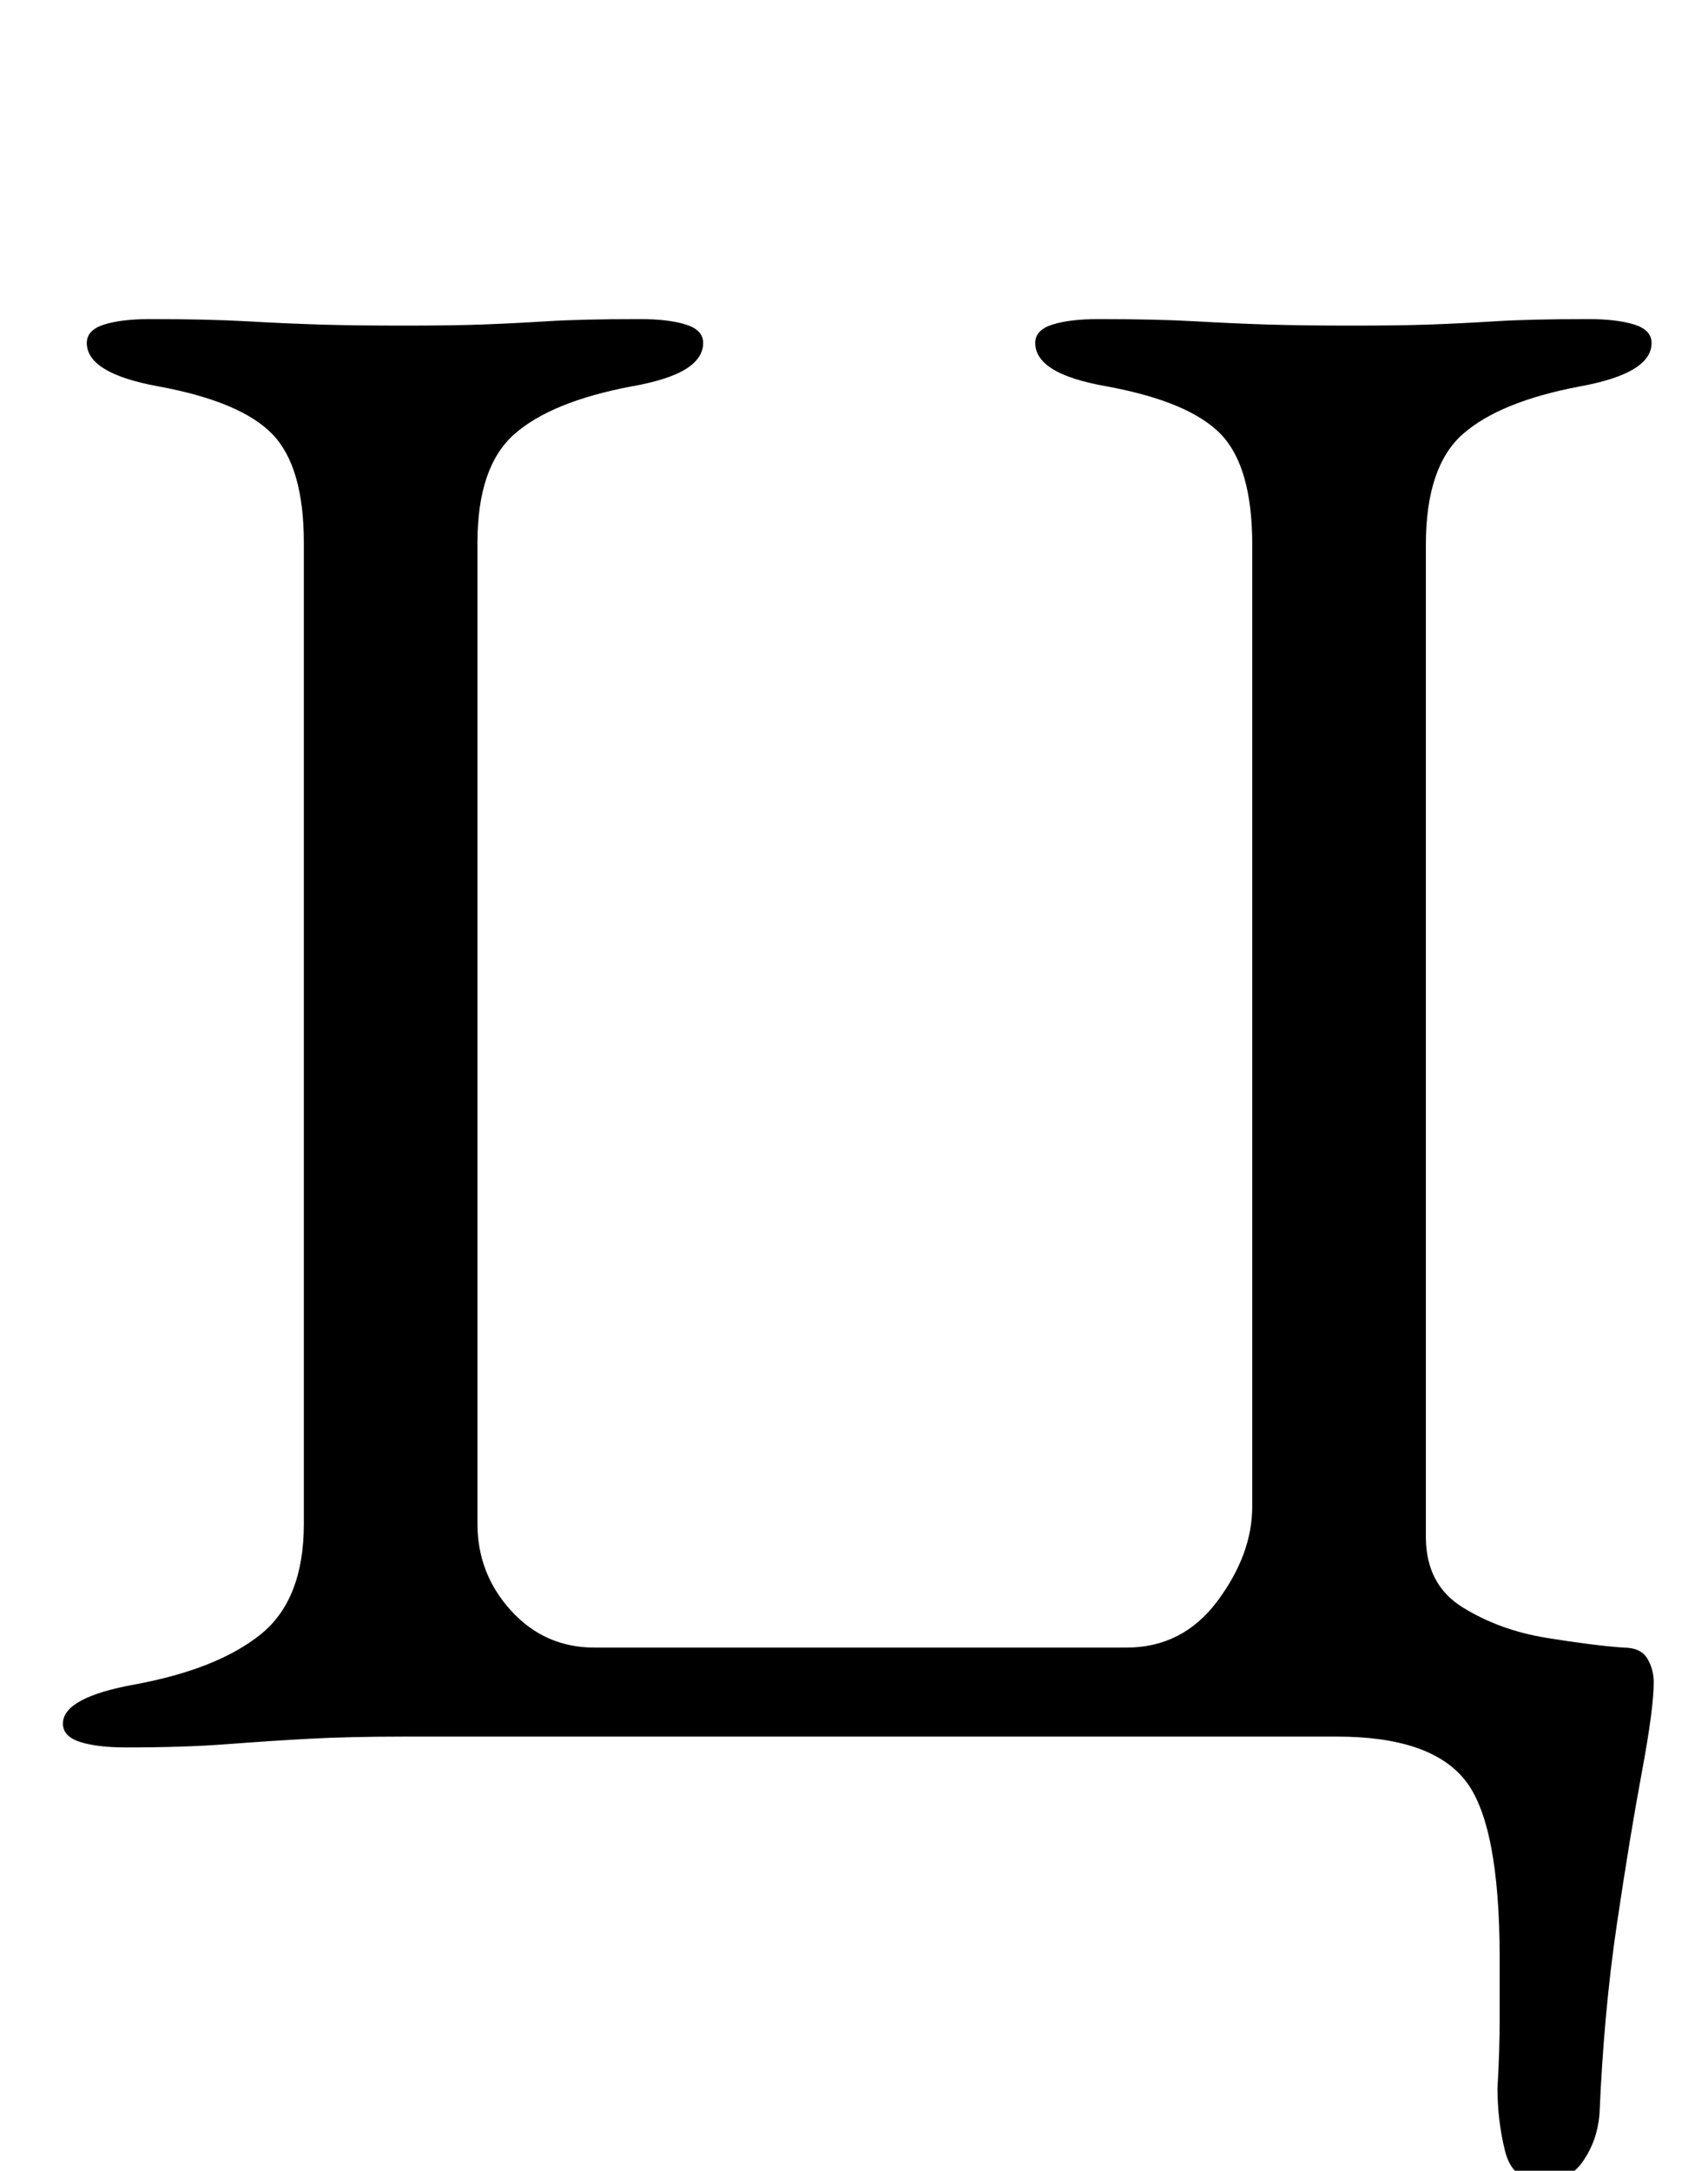 <?xml version="1.0" standalone="no"?>
<!DOCTYPE svg PUBLIC "-//W3C//DTD SVG 1.1//EN" "http://www.w3.org/Graphics/SVG/1.1/DTD/svg11.dtd" >
<svg xmlns="http://www.w3.org/2000/svg" xmlns:xlink="http://www.w3.org/1999/xlink" version="1.1" viewBox="-10 0 787 1000">
  <g transform="matrix(1 0 0 -1 0 800)">
   <path fill="currentColor"
d="M701 -205q-14 0 -17.5 14t-3.5 29q1 17 1 32v28q0 62 -16 82t-59 20h-430q-25 0 -43.5 -1t-38 -2.5t-46.5 -1.5q-13 0 -21 2.5t-8 8.5q0 12 33 18q38 7 58 23t20 51v452q0 35 -14.5 50t-52.5 22q-33 6 -33 20q0 6 8 8.5t21 2.5q27 0 44.5 -1t33.5 -1.5t39 -0.5
q22 0 36 0.5t30 1.5t43 1q13 0 21 -2.5t8 -8.5q0 -7 -8 -12t-25 -8q-37 -7 -54 -22t-17 -50v-452q0 -23 15.5 -40t38.5 -17h245q26 0 42 21.5t16 43.5v443q0 36 -14.5 51t-52.5 22q-17 3 -25 8t-8 12q0 6 8 8.5t21 2.5q27 0 44.5 -1t33.5 -1.5t39 -0.5q22 0 36 0.5t30 1.5
t43 1q13 0 21 -2.5t8 -8.5q0 -14 -33 -20q-37 -7 -54 -22t-17 -51v-457q0 -22 17 -32.5t38.5 -14t35.5 -4.5q8 0 11 -5t3 -11q0 -12 -5.5 -41.5t-11.5 -70t-8 -87.5q-1 -12 -7.5 -21.5t-18.5 -9.5z" />
  </g>

</svg>
